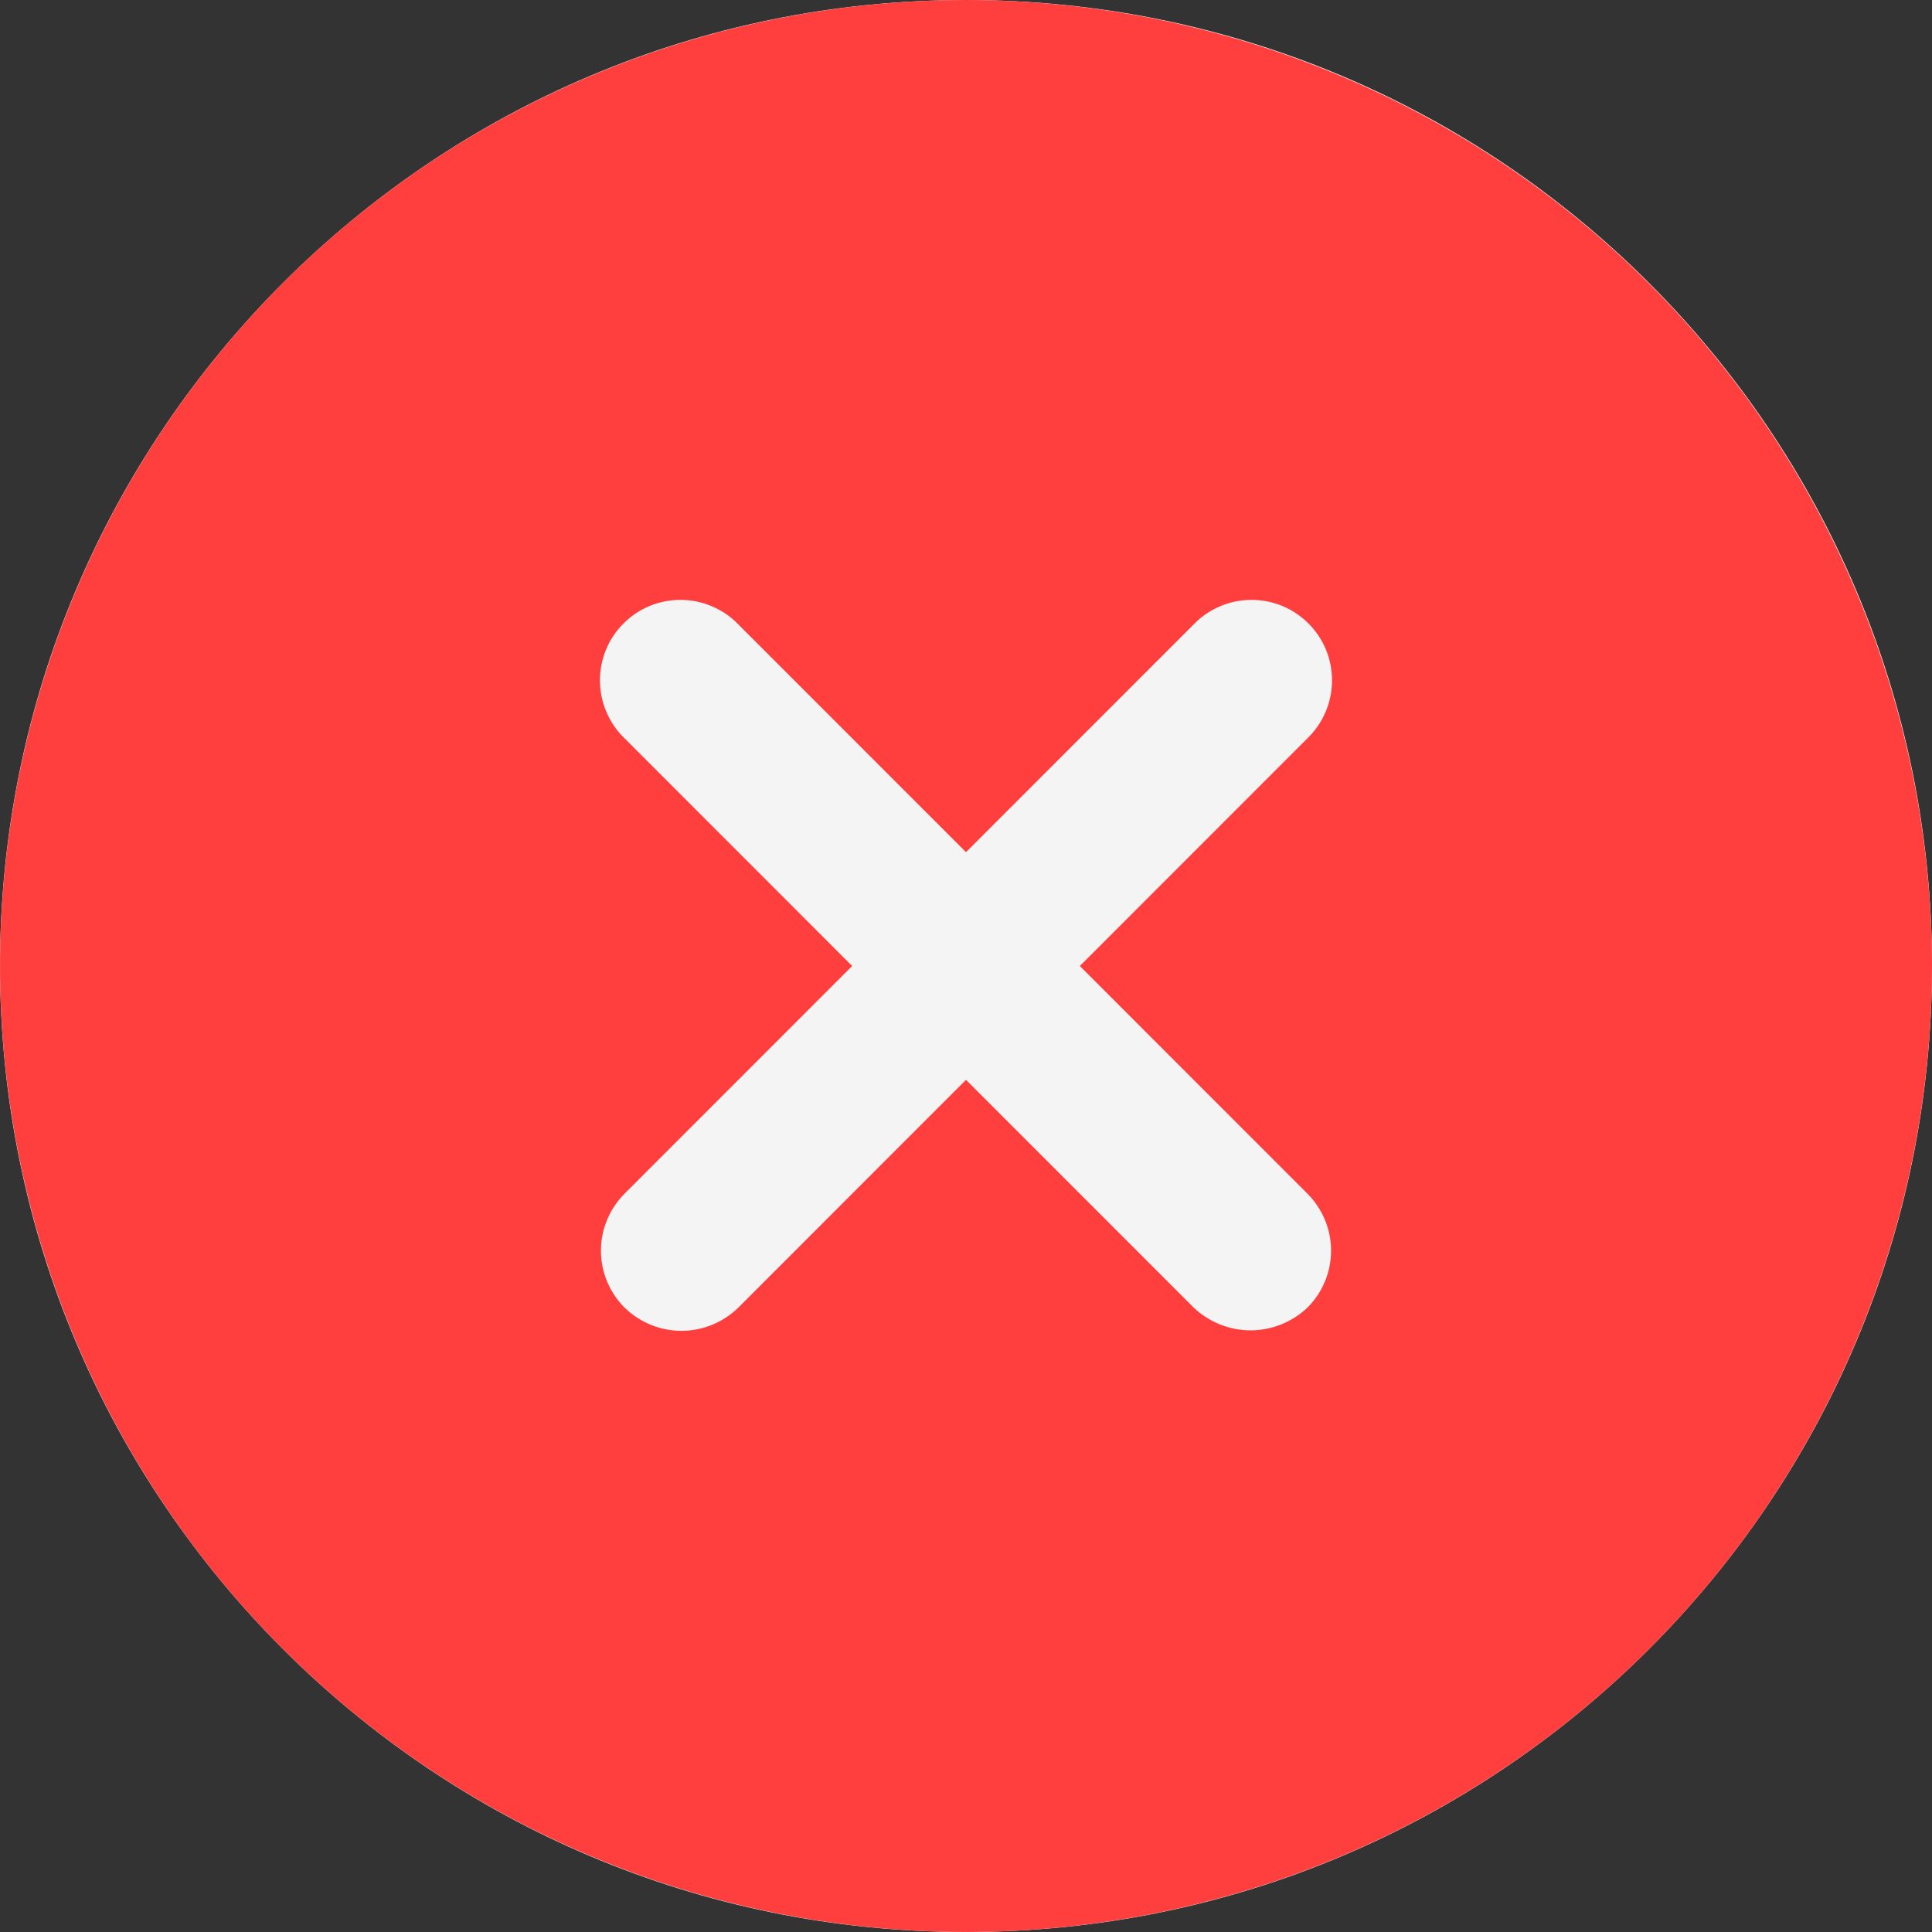 <svg width="24" height="24" viewBox="0 0 24 24" fill="none" xmlns="http://www.w3.org/2000/svg">
<rect x="0" y="0" width="24" height="24" fill="#333333" stroke="none"/>
<g clip-path="url(#clip0_8794_120756)">
<path d="M24 12C24 18.627 18.627 24 12 24C5.373 24 0 18.627 0 12C0 5.373 5.373 0 12 0C18.627 0 24 5.373 24 12Z" fill="#F4F4F4"/>
<path d="M12 0C9.627 0 7.307 0.704 5.333 2.022C3.36 3.341 1.822 5.215 0.913 7.408C0.005 9.601 -0.232 12.013 0.231 14.341C0.694 16.669 1.836 18.807 3.515 20.485C5.193 22.163 7.331 23.306 9.659 23.769C11.987 24.232 14.399 23.995 16.592 23.087C18.785 22.178 20.659 20.64 21.978 18.667C23.296 16.694 24 14.373 24 12C23.997 8.818 22.731 5.768 20.482 3.519C18.232 1.269 15.181 0.003 12 0ZM16.242 14.829C16.43 15.017 16.535 15.271 16.535 15.536C16.535 15.801 16.43 16.055 16.242 16.243C16.051 16.424 15.798 16.526 15.535 16.526C15.272 16.526 15.019 16.424 14.828 16.243L12 13.414L9.172 16.243C8.983 16.428 8.729 16.532 8.465 16.532C8.201 16.532 7.947 16.428 7.758 16.243C7.571 16.055 7.465 15.801 7.465 15.536C7.465 15.271 7.571 15.017 7.758 14.829L10.586 12L7.758 9.171C7.662 9.079 7.586 8.968 7.534 8.846C7.481 8.724 7.454 8.593 7.453 8.46C7.452 8.328 7.477 8.196 7.527 8.073C7.577 7.95 7.652 7.838 7.746 7.745C7.84 7.651 7.951 7.576 8.074 7.526C8.197 7.476 8.329 7.451 8.461 7.452C8.594 7.453 8.725 7.48 8.847 7.533C8.969 7.585 9.08 7.661 9.172 7.757L12 10.586L14.828 7.757C14.92 7.661 15.031 7.585 15.153 7.533C15.275 7.48 15.406 7.453 15.539 7.452C15.671 7.451 15.803 7.476 15.926 7.526C16.049 7.576 16.16 7.651 16.254 7.745C16.348 7.838 16.422 7.95 16.473 8.073C16.523 8.196 16.548 8.328 16.547 8.46C16.546 8.593 16.518 8.724 16.466 8.846C16.414 8.968 16.337 9.079 16.242 9.171L13.414 12L16.242 14.829Z" fill="#FF3E3E"/>
</g>
<defs>
<clipPath id="clip0_8794_120756">
<rect width="24" height="24" fill="white" transform="matrix(-1 0 0 -1 24 24)"/>
</clipPath>
</defs>
</svg>
